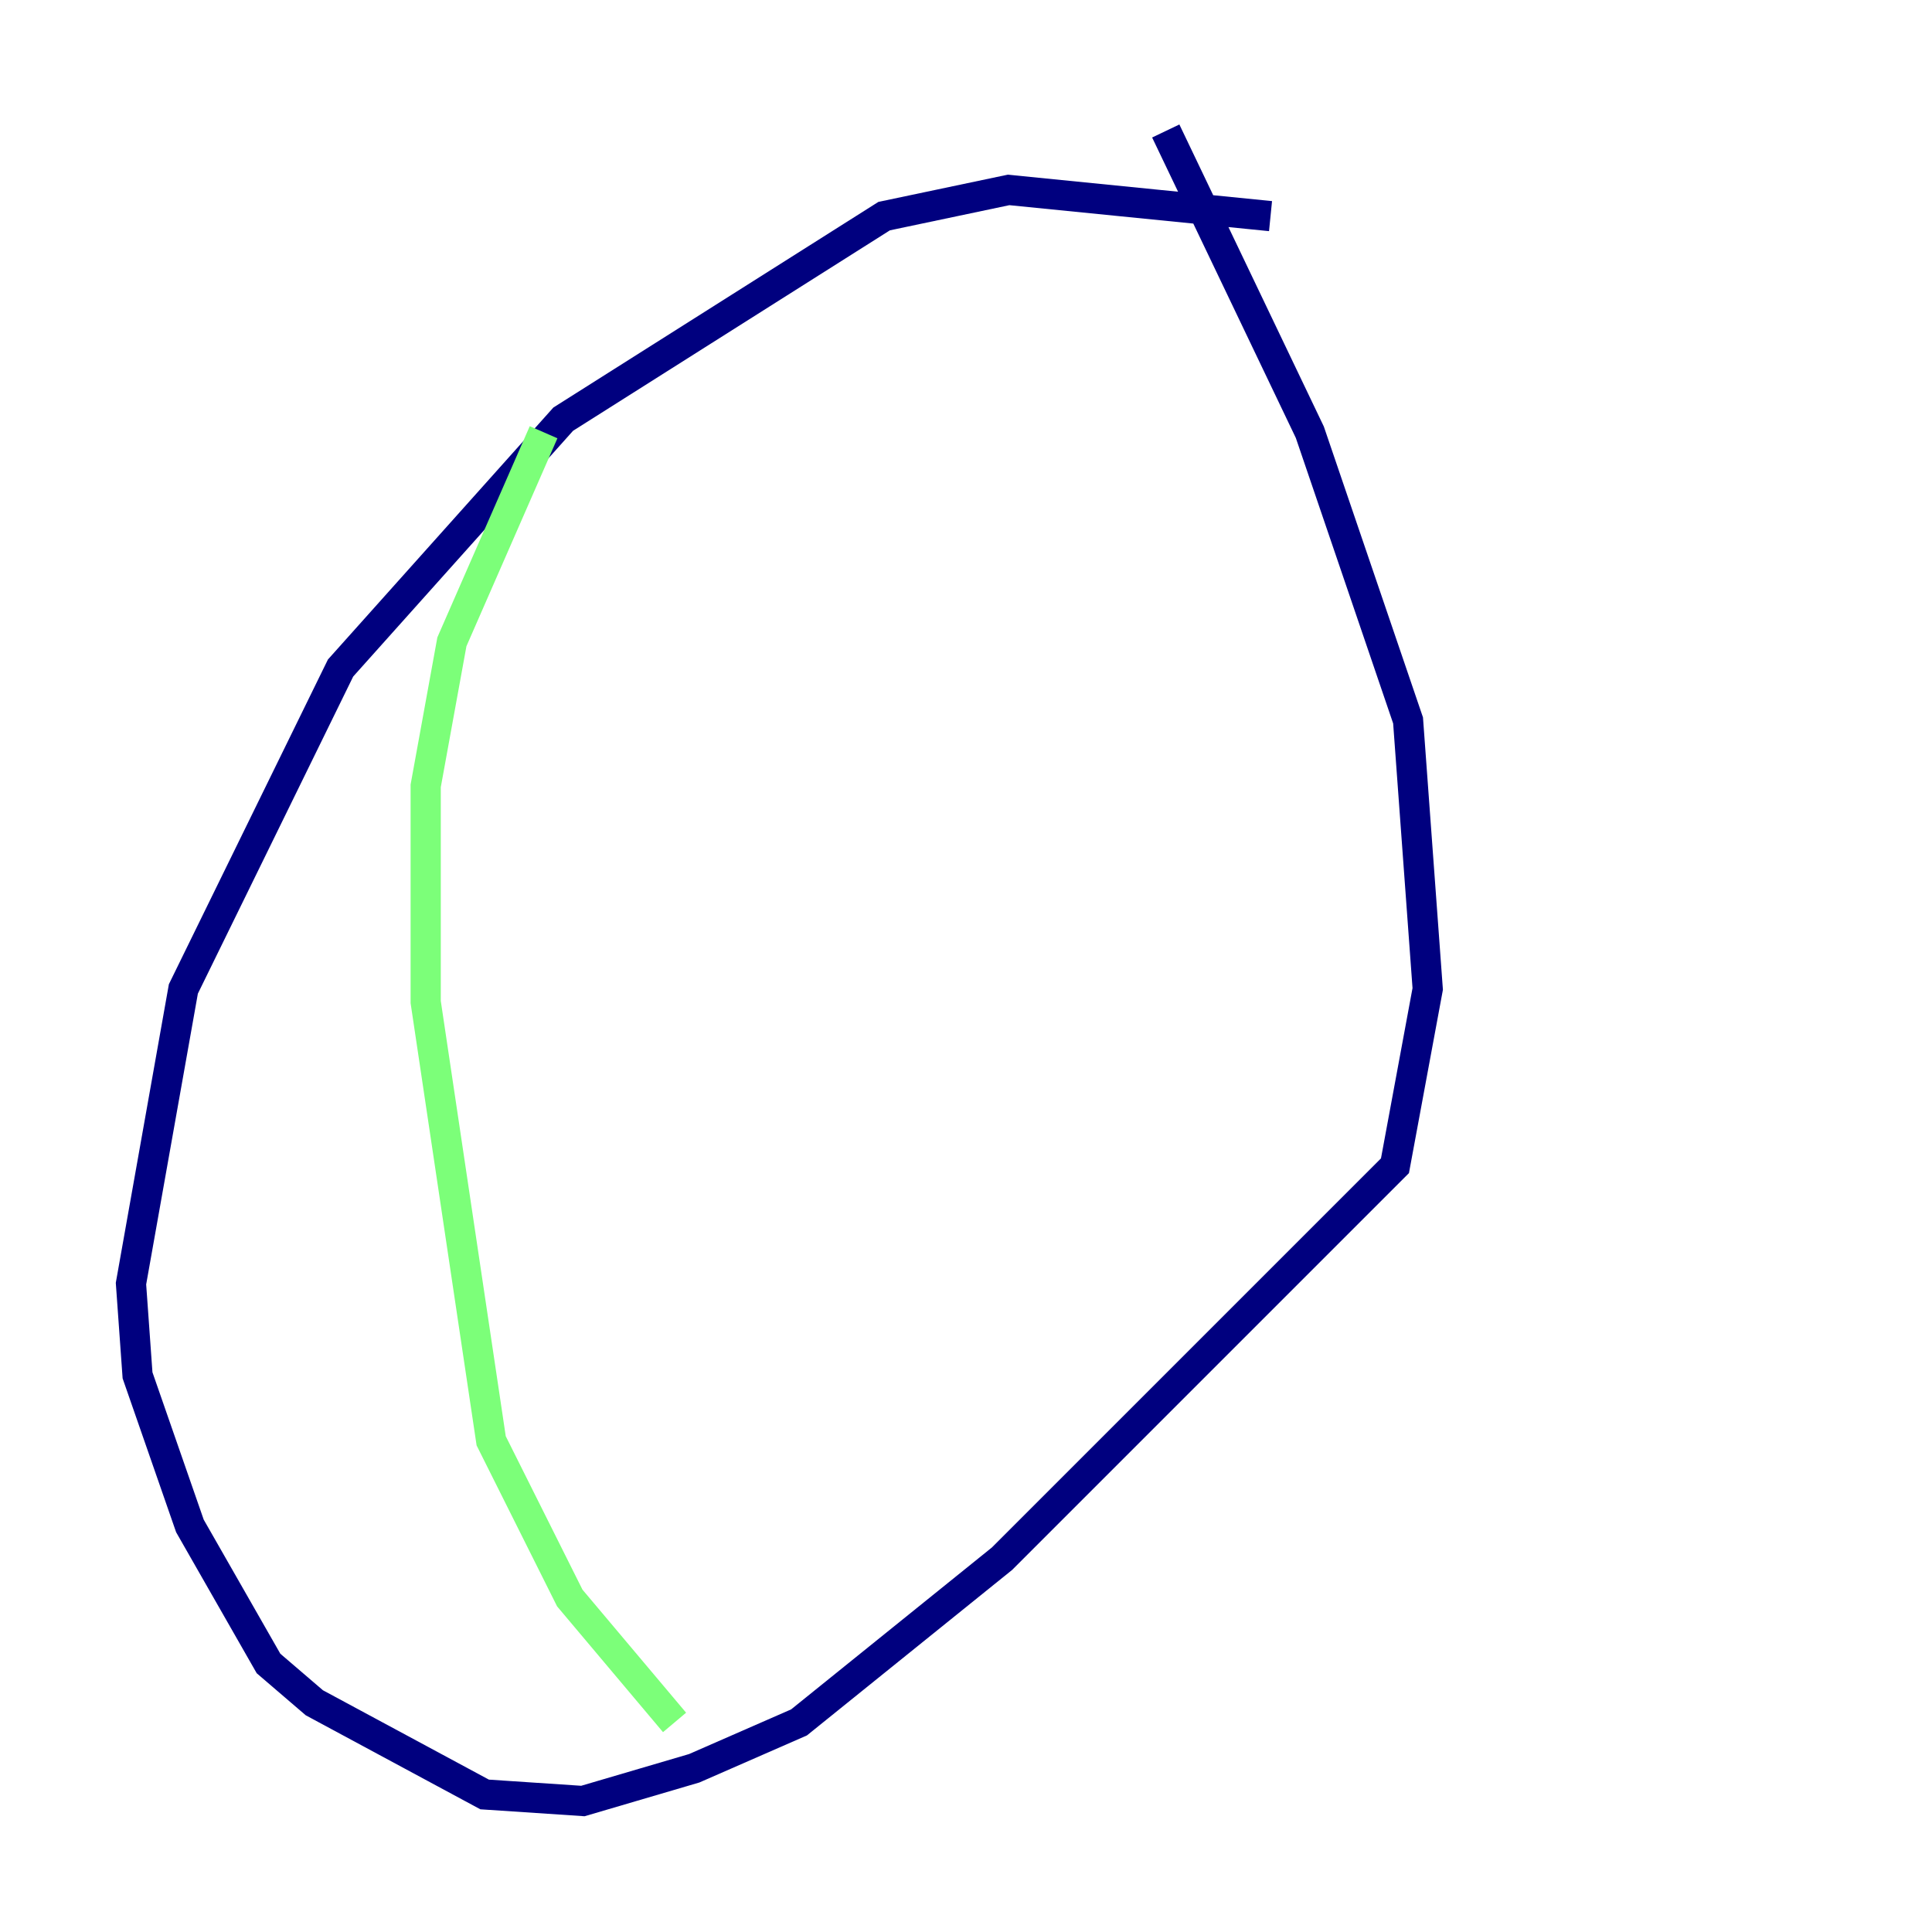 <?xml version="1.0" encoding="utf-8" ?>
<svg baseProfile="tiny" height="128" version="1.2" viewBox="0,0,128,128" width="128" xmlns="http://www.w3.org/2000/svg" xmlns:ev="http://www.w3.org/2001/xml-events" xmlns:xlink="http://www.w3.org/1999/xlink"><defs /><polyline fill="none" points="84.176,14.319 66.82,12.583 58.576,14.319 37.315,27.77 22.563,44.258 12.149,65.519 8.678,85.044 9.112,91.119 12.583,101.098 17.79,110.21 20.827,112.814 32.108,118.888 38.617,119.322 45.993,117.153 52.936,114.115 66.386,103.268 92.42,77.234 94.59,65.519 93.288,47.729 86.78,28.637 77.234,8.678" stroke="#00007f" stroke-width="2" /><polyline fill="none" points="36.014,28.637 29.939,42.522 28.203,52.068 28.203,66.386 32.542,95.458 37.749,105.871 44.691,114.115" stroke="#7cff79" stroke-width="2" /><polyline fill="none" points="62.481,16.054 62.481,16.054" stroke="#7f0000" stroke-width="2" /></svg>